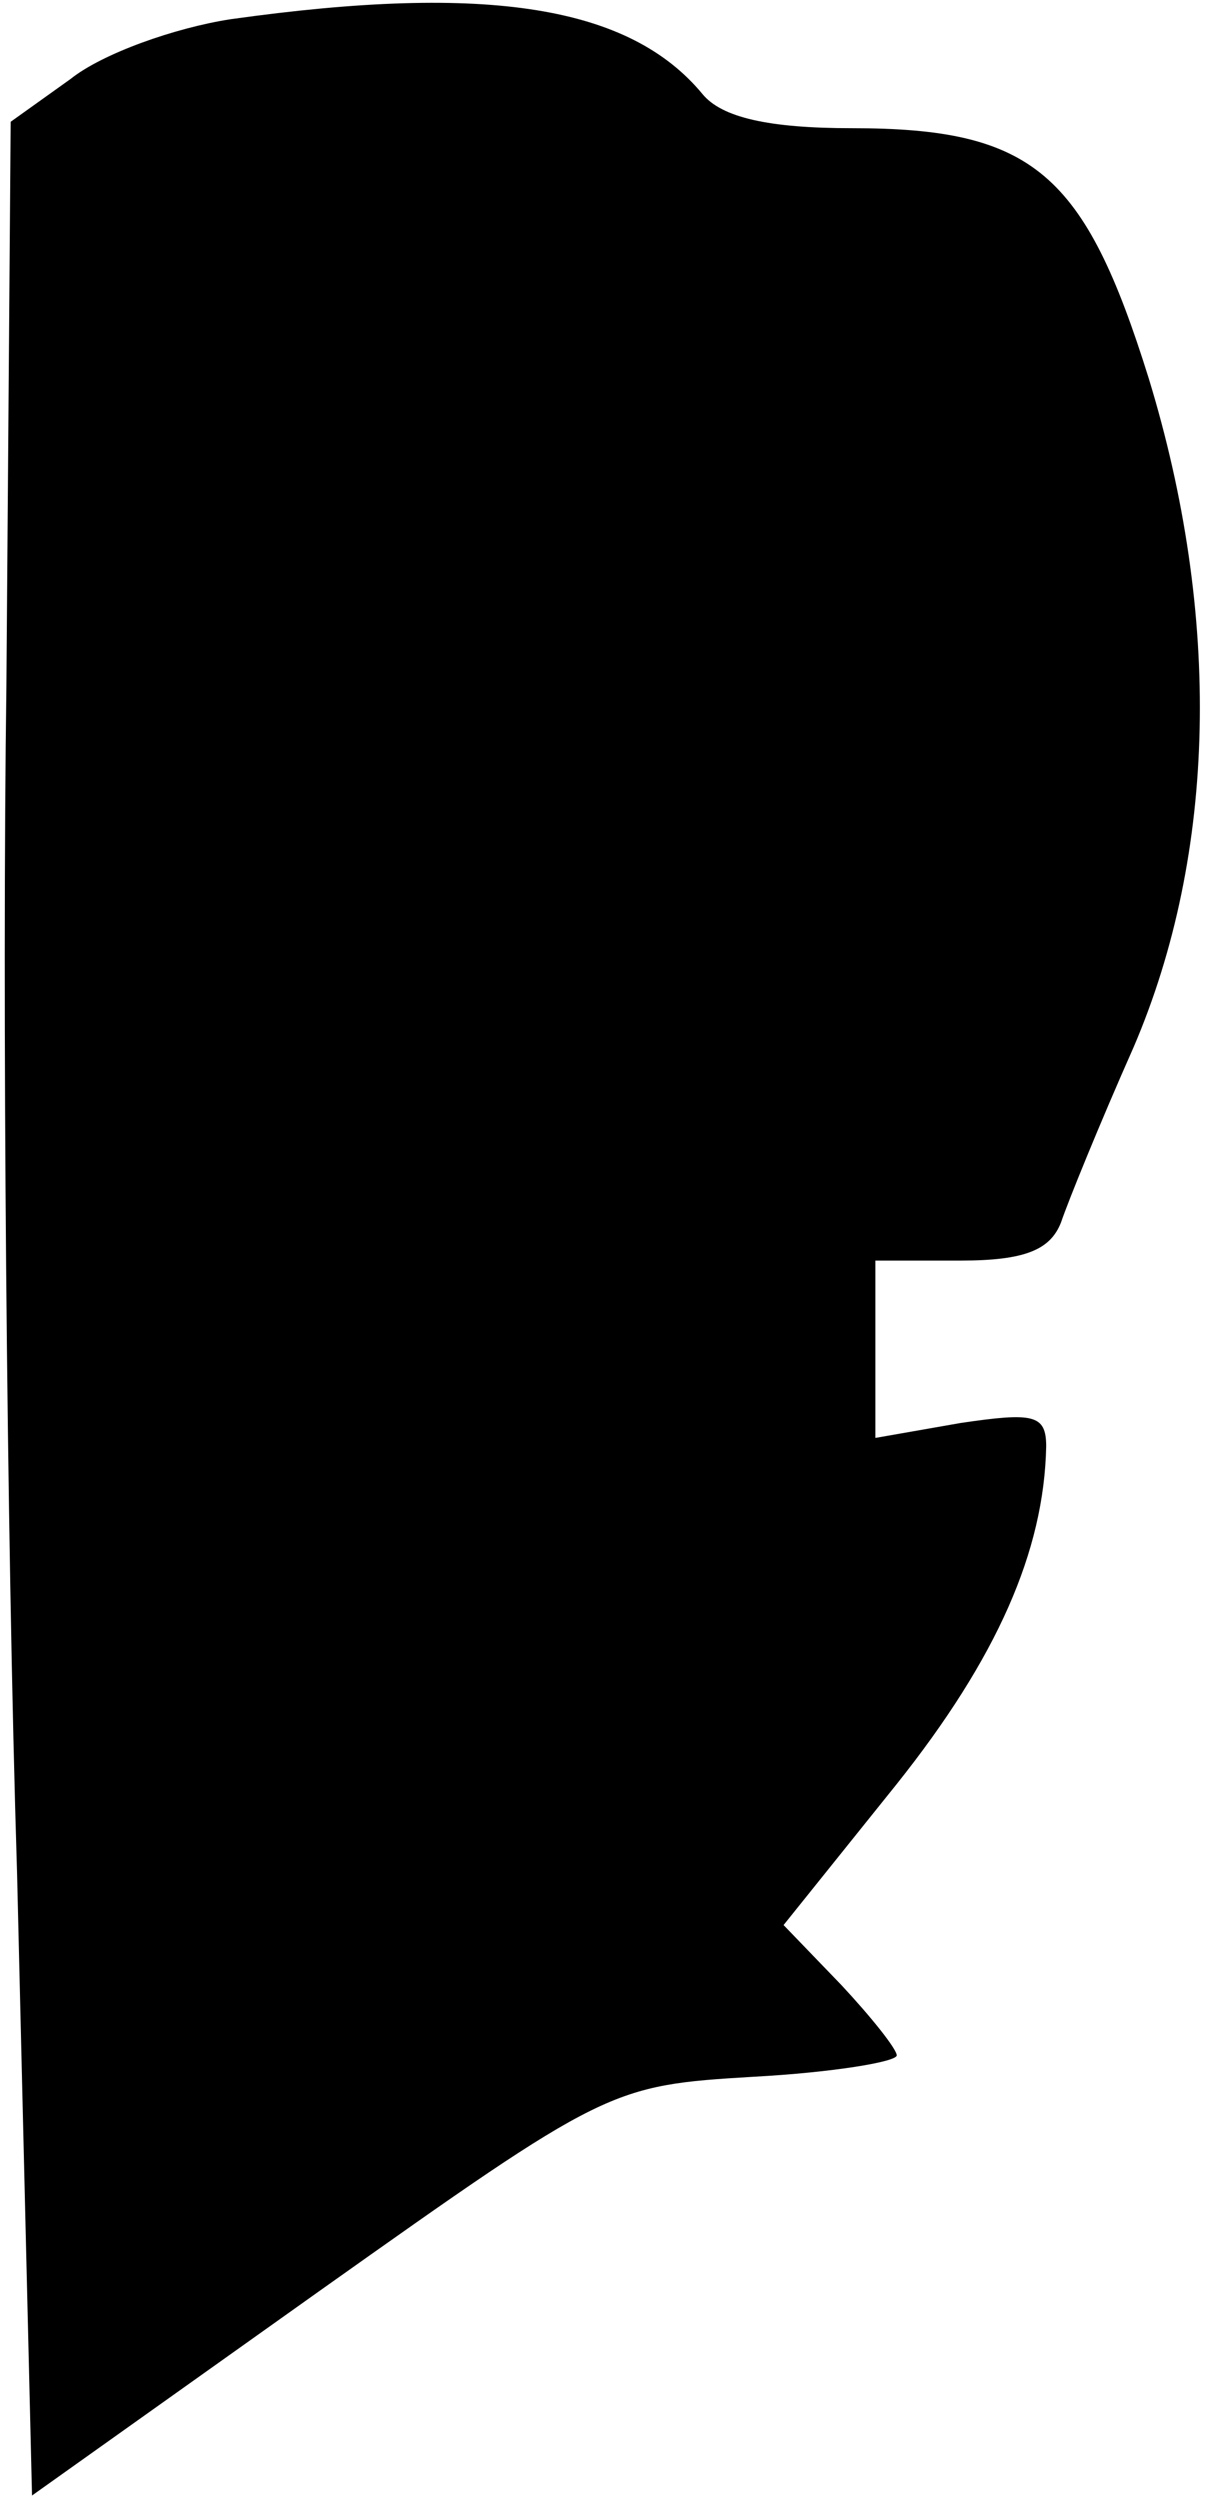<?xml version="1.0" standalone="no"?>
<!DOCTYPE svg PUBLIC "-//W3C//DTD SVG 20010904//EN"
 "http://www.w3.org/TR/2001/REC-SVG-20010904/DTD/svg10.dtd">
<svg version="1.0" xmlns="http://www.w3.org/2000/svg"
 width="57pt" height="117pt" viewBox="0 0 57 117"
 preserveAspectRatio="xMidYMid meet">
<g transform="translate(0,117) scale(0.1,-0.1)"
fill="#000000" stroke="none">
<path fill="#000000" stroke="none" d="M108 1161 c-26 -4 -60 -16 -75 -28
l-28 -20 -2 -264 c-2 -145 0 -395 5 -556 l7 -291 135 96 c134 95 136 96 203
100 37 2 67 7 67 10 0 3 -12 18 -26 33 l-27 28 53 66 c47 59 69 109 70 158 0
15 -6 16 -40 11 l-40 -7 0 42 0 41 40 0 c30 0 42 5 47 18 3 9 18 46 34 82 39
91 41 202 7 313 -30 96 -54 117 -139 117 -39 0 -61 5 -70 16 -34 41 -100 52
-221 35z"/>
</g>
</svg>
